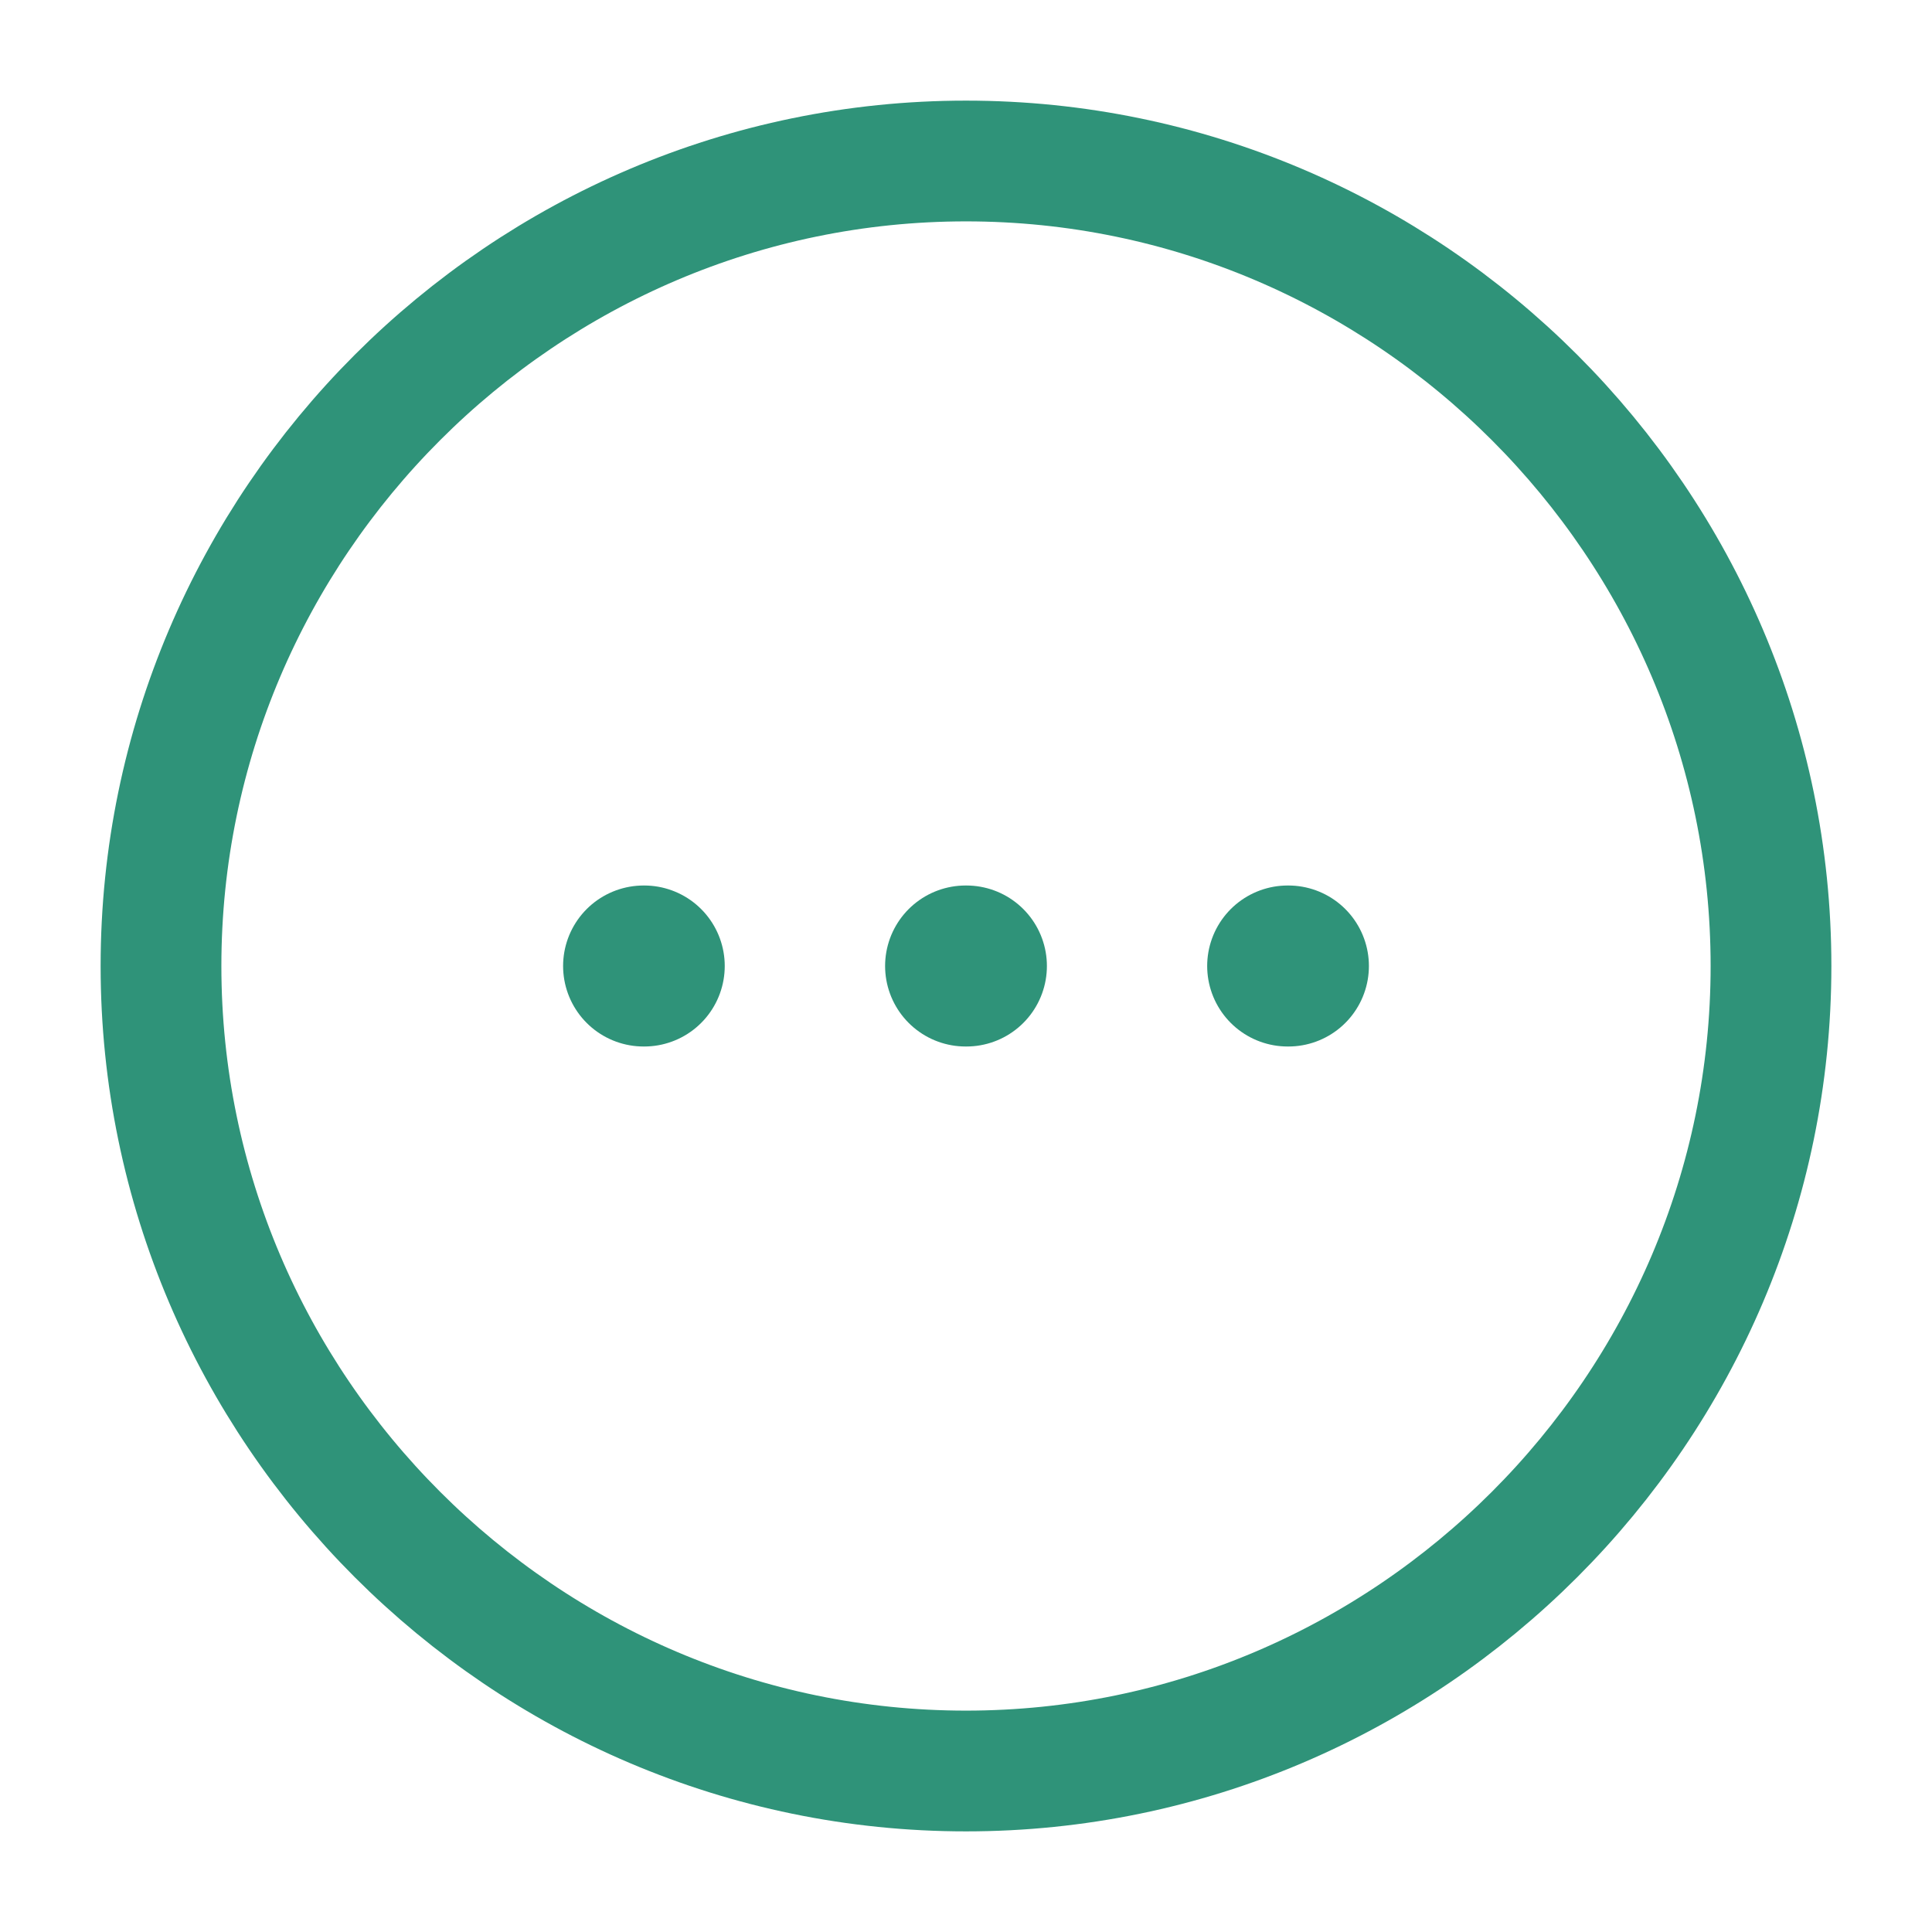 
<svg width="24" height="24" viewBox="0 0 24 24" fill="none" xmlns="http://www.w3.org/2000/svg">
<path d="M12 22C17.5 22 22 17.5 22 12C22 6.5 17.5 2 12 2C6.5 2 2 6.5 2 12C2 17.5 6.5 22 12 22Z" stroke="#2f9379" stroke-width="1.5" stroke-linecap="round" stroke-linejoin="round"/>
<path d="M15.996 12H16.005" stroke="#2f9379" stroke-width="2" stroke-linecap="round" stroke-linejoin="round"/>
<path d="M11.995 12H12.005" stroke="#2f9379" stroke-width="2" stroke-linecap="round" stroke-linejoin="round"/>
<path d="M7.995 12H8.003" stroke="#2f9379" stroke-width="2" stroke-linecap="round" stroke-linejoin="round"/>
</svg>
